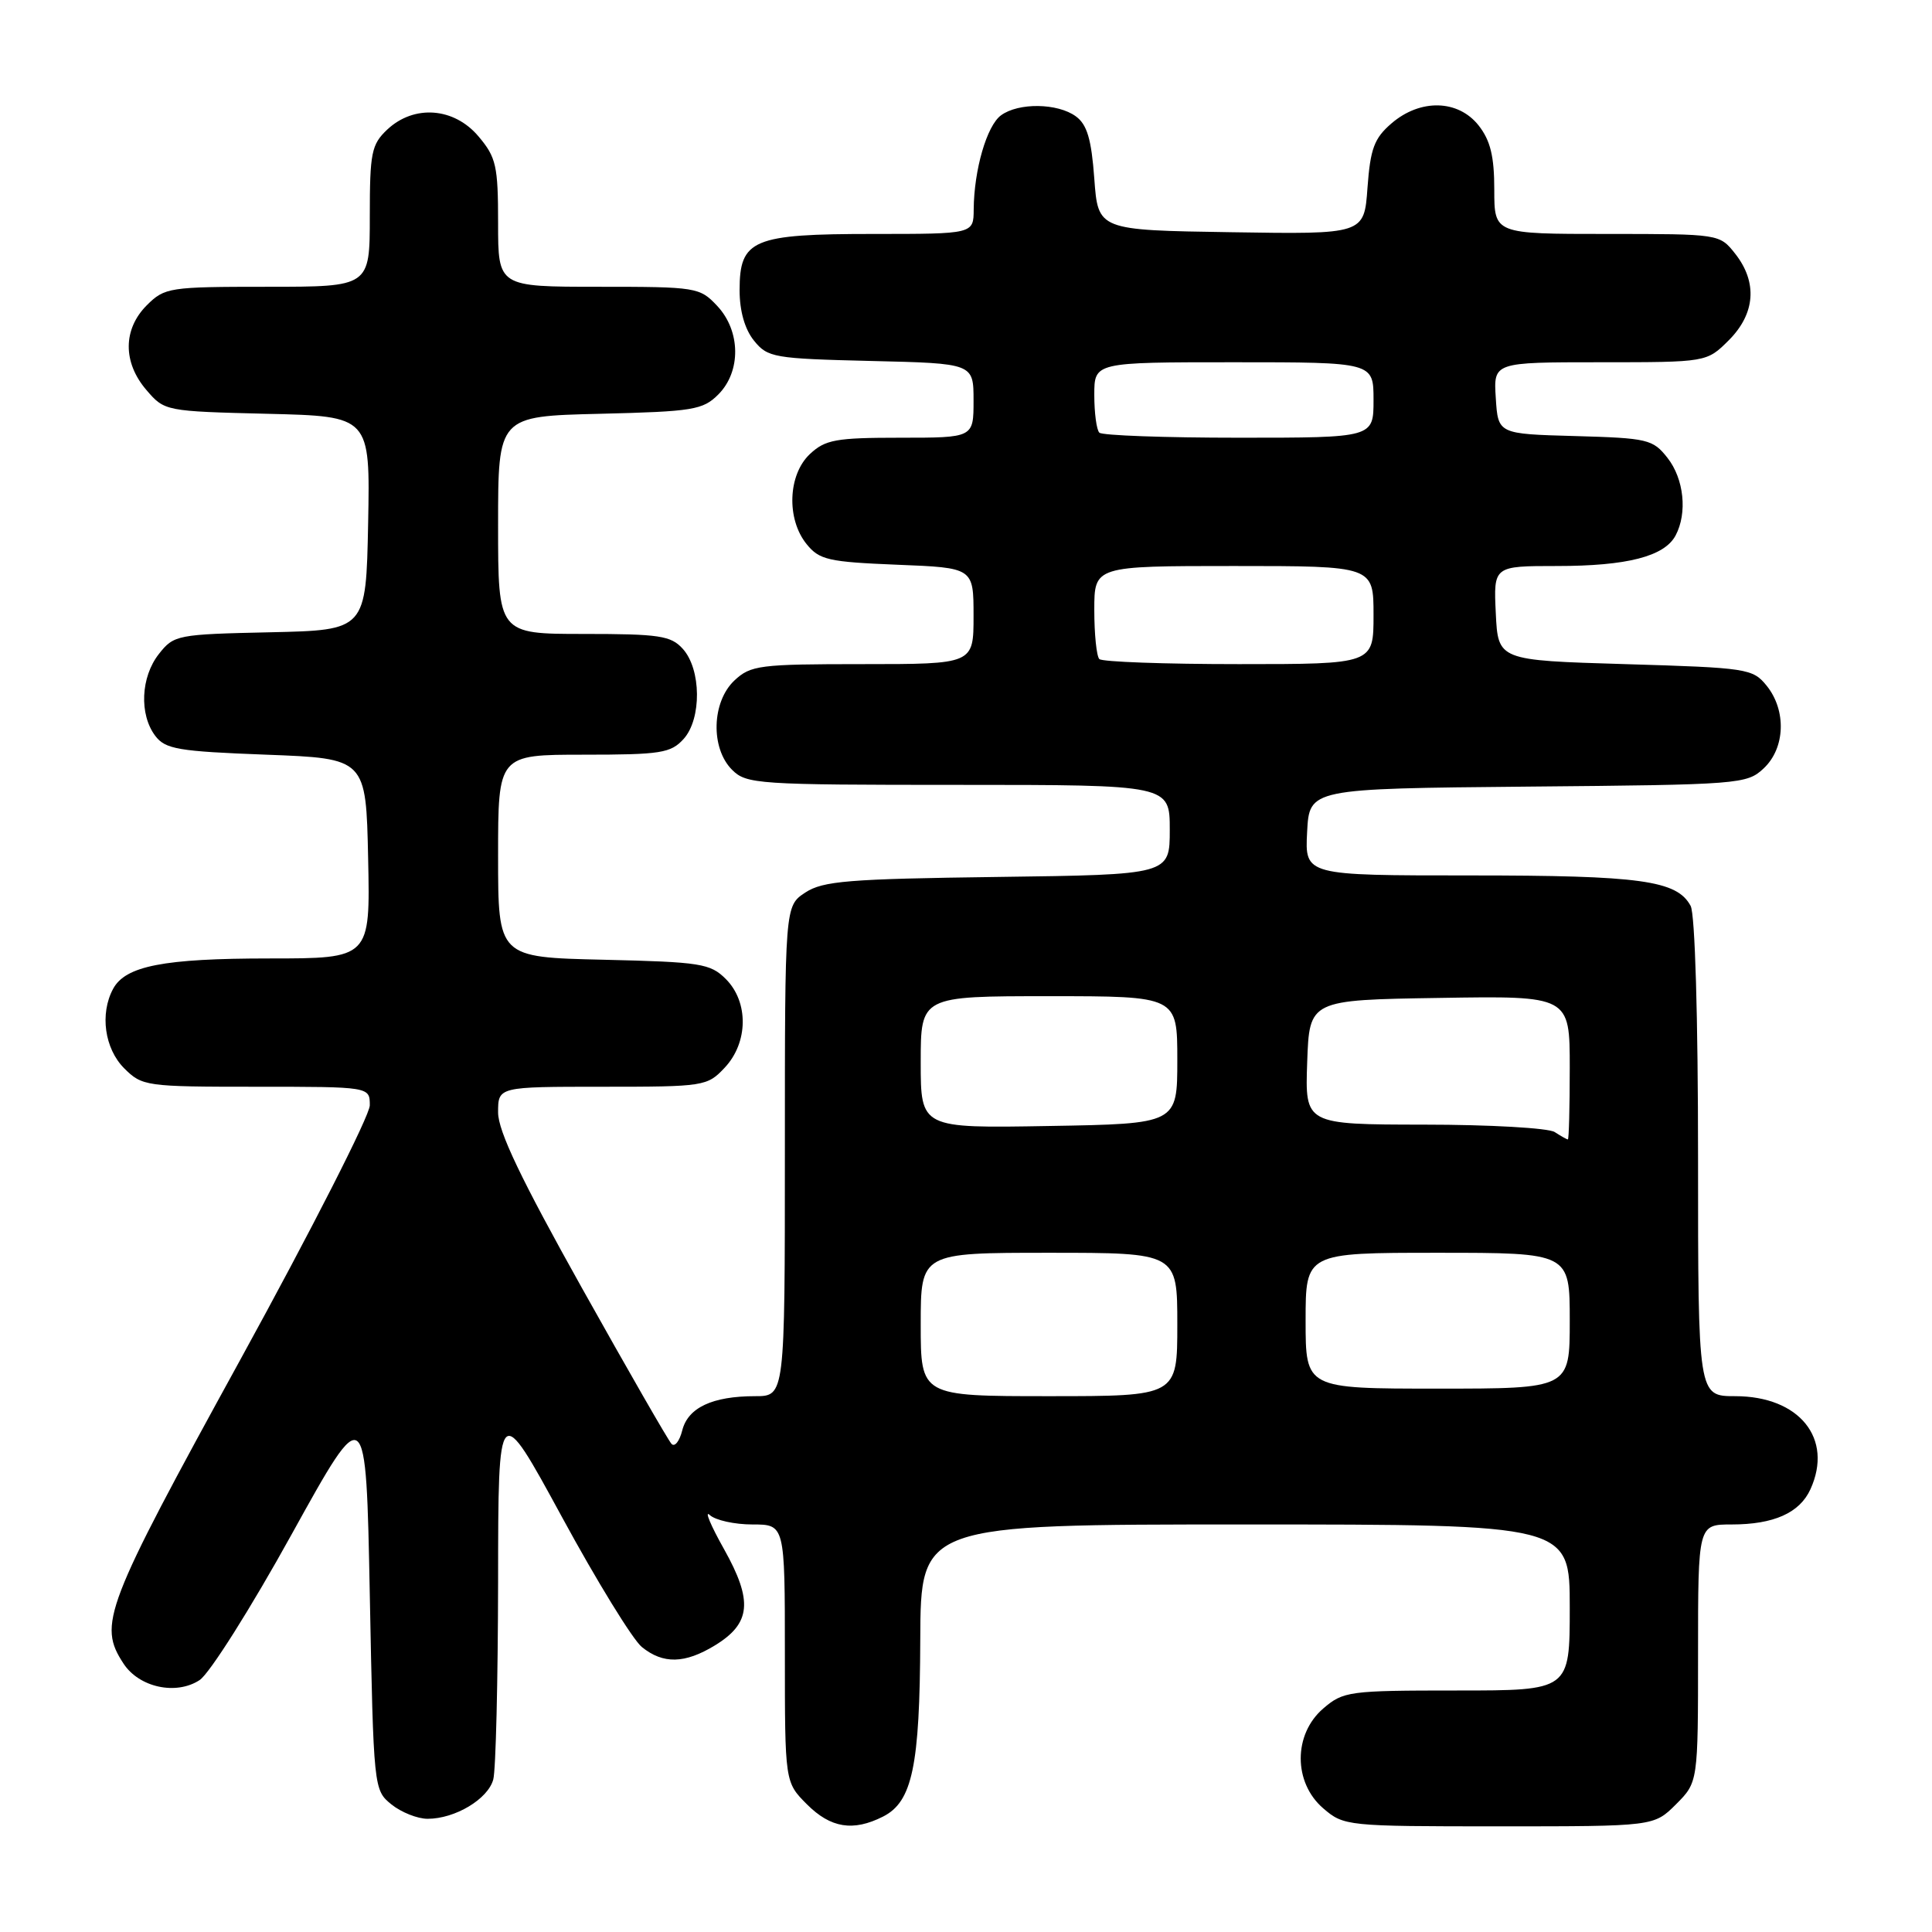 <?xml version="1.0" encoding="UTF-8" standalone="no"?>
<!DOCTYPE svg PUBLIC "-//W3C//DTD SVG 1.1//EN" "http://www.w3.org/Graphics/SVG/1.1/DTD/svg11.dtd" >
<svg xmlns="http://www.w3.org/2000/svg" xmlns:xlink="http://www.w3.org/1999/xlink" version="1.1" viewBox="0 0 256 256">
 <g >
 <path fill="currentColor"
d=" M 117.00 240.71 C 120.89 238.75 121.88 234.03 121.94 217.25 C 122.00 202.00 122.00 202.00 165.00 202.00 C 208.00 202.00 208.00 202.00 208.00 213.00 C 208.00 224.00 208.00 224.00 193.06 224.00 C 178.73 224.00 178.00 224.10 175.33 226.39 C 171.36 229.81 171.36 236.19 175.33 239.61 C 178.07 241.96 178.43 242.00 198.63 242.00 C 219.15 242.00 219.15 242.00 222.08 239.08 C 225.00 236.15 225.00 236.15 225.00 219.08 C 225.00 202.00 225.00 202.00 229.45 202.00 C 235.04 202.00 238.46 200.47 239.89 197.34 C 242.96 190.61 238.42 185.00 229.92 185.00 C 225.00 185.00 225.00 185.00 225.00 153.43 C 225.00 134.76 224.60 121.12 224.02 120.04 C 222.21 116.66 217.42 116.00 194.80 116.00 C 172.90 116.00 172.90 116.00 173.20 110.25 C 173.50 104.50 173.50 104.50 202.45 104.23 C 230.55 103.98 231.47 103.91 233.70 101.81 C 236.56 99.13 236.73 94.13 234.09 90.86 C 232.25 88.59 231.54 88.48 215.34 88.00 C 198.50 87.50 198.50 87.50 198.20 81.25 C 197.90 75.00 197.90 75.00 206.30 75.00 C 215.60 75.00 220.54 73.73 222.02 70.96 C 223.61 67.98 223.14 63.45 220.95 60.67 C 219.02 58.21 218.34 58.05 208.70 57.78 C 198.50 57.50 198.50 57.50 198.20 52.75 C 197.89 48.00 197.89 48.00 212.02 48.00 C 226.15 48.00 226.15 48.00 229.08 45.08 C 232.59 41.56 232.90 37.41 229.93 33.63 C 227.85 31.00 227.85 31.00 212.93 31.00 C 198.00 31.00 198.00 31.00 198.00 25.13 C 198.00 20.72 197.49 18.62 195.93 16.63 C 193.22 13.19 188.20 13.06 184.38 16.35 C 182.09 18.32 181.58 19.69 181.20 24.87 C 180.76 31.05 180.76 31.05 163.13 30.77 C 145.50 30.50 145.50 30.50 145.00 23.67 C 144.62 18.44 144.04 16.50 142.56 15.42 C 140.14 13.65 134.96 13.58 132.64 15.28 C 130.76 16.65 129.06 22.50 129.02 27.75 C 129.00 31.00 129.00 31.00 115.72 31.00 C 99.73 31.00 98.00 31.73 98.00 38.45 C 98.00 41.22 98.69 43.63 99.91 45.14 C 101.72 47.38 102.53 47.52 115.41 47.83 C 129.00 48.15 129.00 48.15 129.00 53.08 C 129.00 58.00 129.00 58.00 119.31 58.00 C 110.75 58.00 109.36 58.25 107.31 60.17 C 104.40 62.91 104.19 68.78 106.88 72.10 C 108.57 74.19 109.76 74.46 118.88 74.83 C 129.00 75.23 129.00 75.23 129.00 81.62 C 129.00 88.00 129.00 88.00 114.31 88.00 C 100.61 88.00 99.47 88.15 97.31 90.17 C 94.30 93.01 94.14 99.14 97.00 102.00 C 98.90 103.90 100.33 104.00 127.00 104.00 C 155.00 104.00 155.00 104.00 155.00 109.95 C 155.00 115.90 155.00 115.90 132.20 116.20 C 112.39 116.46 109.05 116.73 106.70 118.27 C 104.00 120.05 104.00 120.05 104.00 152.52 C 104.00 185.00 104.00 185.00 100.07 185.00 C 94.39 185.00 91.16 186.52 90.40 189.54 C 90.04 190.97 89.40 191.78 88.98 191.32 C 88.55 190.87 83.21 181.57 77.10 170.65 C 69.03 156.22 66.00 149.88 66.00 147.40 C 66.00 144.00 66.00 144.00 79.83 144.00 C 93.32 144.00 93.71 143.94 96.03 141.47 C 99.15 138.15 99.22 132.78 96.18 129.73 C 94.12 127.67 92.86 127.47 79.98 127.17 C 66.00 126.85 66.00 126.85 66.00 113.42 C 66.00 100.00 66.00 100.00 77.35 100.00 C 87.57 100.00 88.88 99.79 90.58 97.92 C 92.99 95.25 92.93 88.68 90.47 85.97 C 88.90 84.23 87.36 84.00 77.35 84.00 C 66.00 84.00 66.00 84.00 66.00 69.58 C 66.00 55.15 66.00 55.15 79.48 54.83 C 91.84 54.53 93.13 54.32 95.18 52.27 C 98.22 49.22 98.15 43.85 95.03 40.53 C 92.72 38.07 92.29 38.00 79.33 38.00 C 66.00 38.00 66.00 38.00 66.00 29.58 C 66.00 21.97 65.75 20.85 63.41 18.08 C 60.17 14.23 54.87 13.83 51.31 17.17 C 49.22 19.15 49.00 20.22 49.00 28.67 C 49.00 38.00 49.00 38.00 35.45 38.00 C 22.41 38.00 21.82 38.09 19.45 40.45 C 16.28 43.63 16.26 48.03 19.41 51.69 C 21.80 54.48 21.93 54.50 35.44 54.83 C 49.05 55.16 49.05 55.16 48.78 69.33 C 48.50 83.50 48.50 83.50 35.80 83.78 C 23.46 84.05 23.04 84.13 21.05 86.66 C 18.65 89.71 18.43 94.66 20.57 97.50 C 21.91 99.27 23.58 99.56 35.29 100.00 C 48.50 100.50 48.50 100.50 48.78 113.75 C 49.06 127.00 49.06 127.00 35.68 127.00 C 21.67 127.00 16.61 127.99 14.98 131.04 C 13.21 134.34 13.86 138.95 16.45 141.55 C 18.84 143.93 19.31 144.00 33.95 144.00 C 49.00 144.00 49.00 144.00 49.00 146.46 C 49.00 147.81 41.27 163.00 31.82 180.21 C 13.82 213.00 12.96 215.24 16.37 220.44 C 18.44 223.60 23.34 224.66 26.45 222.62 C 27.76 221.76 33.24 213.09 38.66 203.28 C 48.50 185.50 48.50 185.50 49.00 211.34 C 49.50 237.01 49.52 237.19 51.86 239.09 C 53.16 240.14 55.32 241.00 56.66 241.00 C 60.30 241.00 64.66 238.39 65.36 235.79 C 65.70 234.53 65.98 222.70 66.00 209.50 C 66.02 185.50 66.02 185.50 74.45 200.99 C 79.08 209.51 83.85 217.27 85.05 218.24 C 87.87 220.52 90.73 220.46 94.72 218.03 C 99.51 215.11 99.79 212.15 95.95 205.29 C 94.16 202.11 93.31 200.06 94.05 200.75 C 94.79 201.44 97.34 202.00 99.70 202.00 C 104.00 202.00 104.00 202.00 104.00 219.08 C 104.00 236.15 104.00 236.15 106.92 239.08 C 110.07 242.23 113.04 242.71 117.00 240.71 Z  M 122.00 175.50 C 122.00 166.00 122.00 166.00 139.00 166.00 C 156.00 166.00 156.00 166.00 156.00 175.50 C 156.00 185.00 156.00 185.00 139.00 185.00 C 122.00 185.00 122.00 185.00 122.00 175.50 Z  M 173.00 175.00 C 173.00 166.00 173.00 166.00 190.50 166.00 C 208.00 166.00 208.00 166.00 208.00 175.00 C 208.00 184.00 208.00 184.00 190.50 184.00 C 173.00 184.00 173.00 184.00 173.00 175.00 Z  M 206.00 150.00 C 205.18 149.47 197.39 149.02 188.71 149.02 C 172.92 149.00 172.92 149.00 173.21 140.75 C 173.50 132.50 173.50 132.50 190.75 132.23 C 208.00 131.95 208.00 131.95 208.00 141.48 C 208.00 146.71 207.89 150.99 207.75 150.98 C 207.61 150.98 206.82 150.53 206.00 150.00 Z  M 122.00 140.75 C 122.00 132.00 122.00 132.00 139.00 132.00 C 156.00 132.00 156.00 132.00 156.00 140.45 C 156.00 148.91 156.00 148.91 139.00 149.20 C 122.00 149.50 122.00 149.50 122.00 140.75 Z  M 145.67 87.33 C 145.30 86.97 145.00 84.04 145.00 80.83 C 145.00 75.00 145.00 75.00 163.50 75.00 C 182.00 75.00 182.00 75.00 182.00 81.50 C 182.00 88.00 182.00 88.00 164.17 88.00 C 154.36 88.00 146.03 87.70 145.67 87.33 Z  M 145.67 57.33 C 145.30 56.97 145.00 54.72 145.00 52.33 C 145.00 48.00 145.00 48.00 163.50 48.00 C 182.00 48.00 182.00 48.00 182.00 53.00 C 182.00 58.00 182.00 58.00 164.17 58.00 C 154.36 58.00 146.03 57.70 145.67 57.33 Z "/>
</g>
</svg>